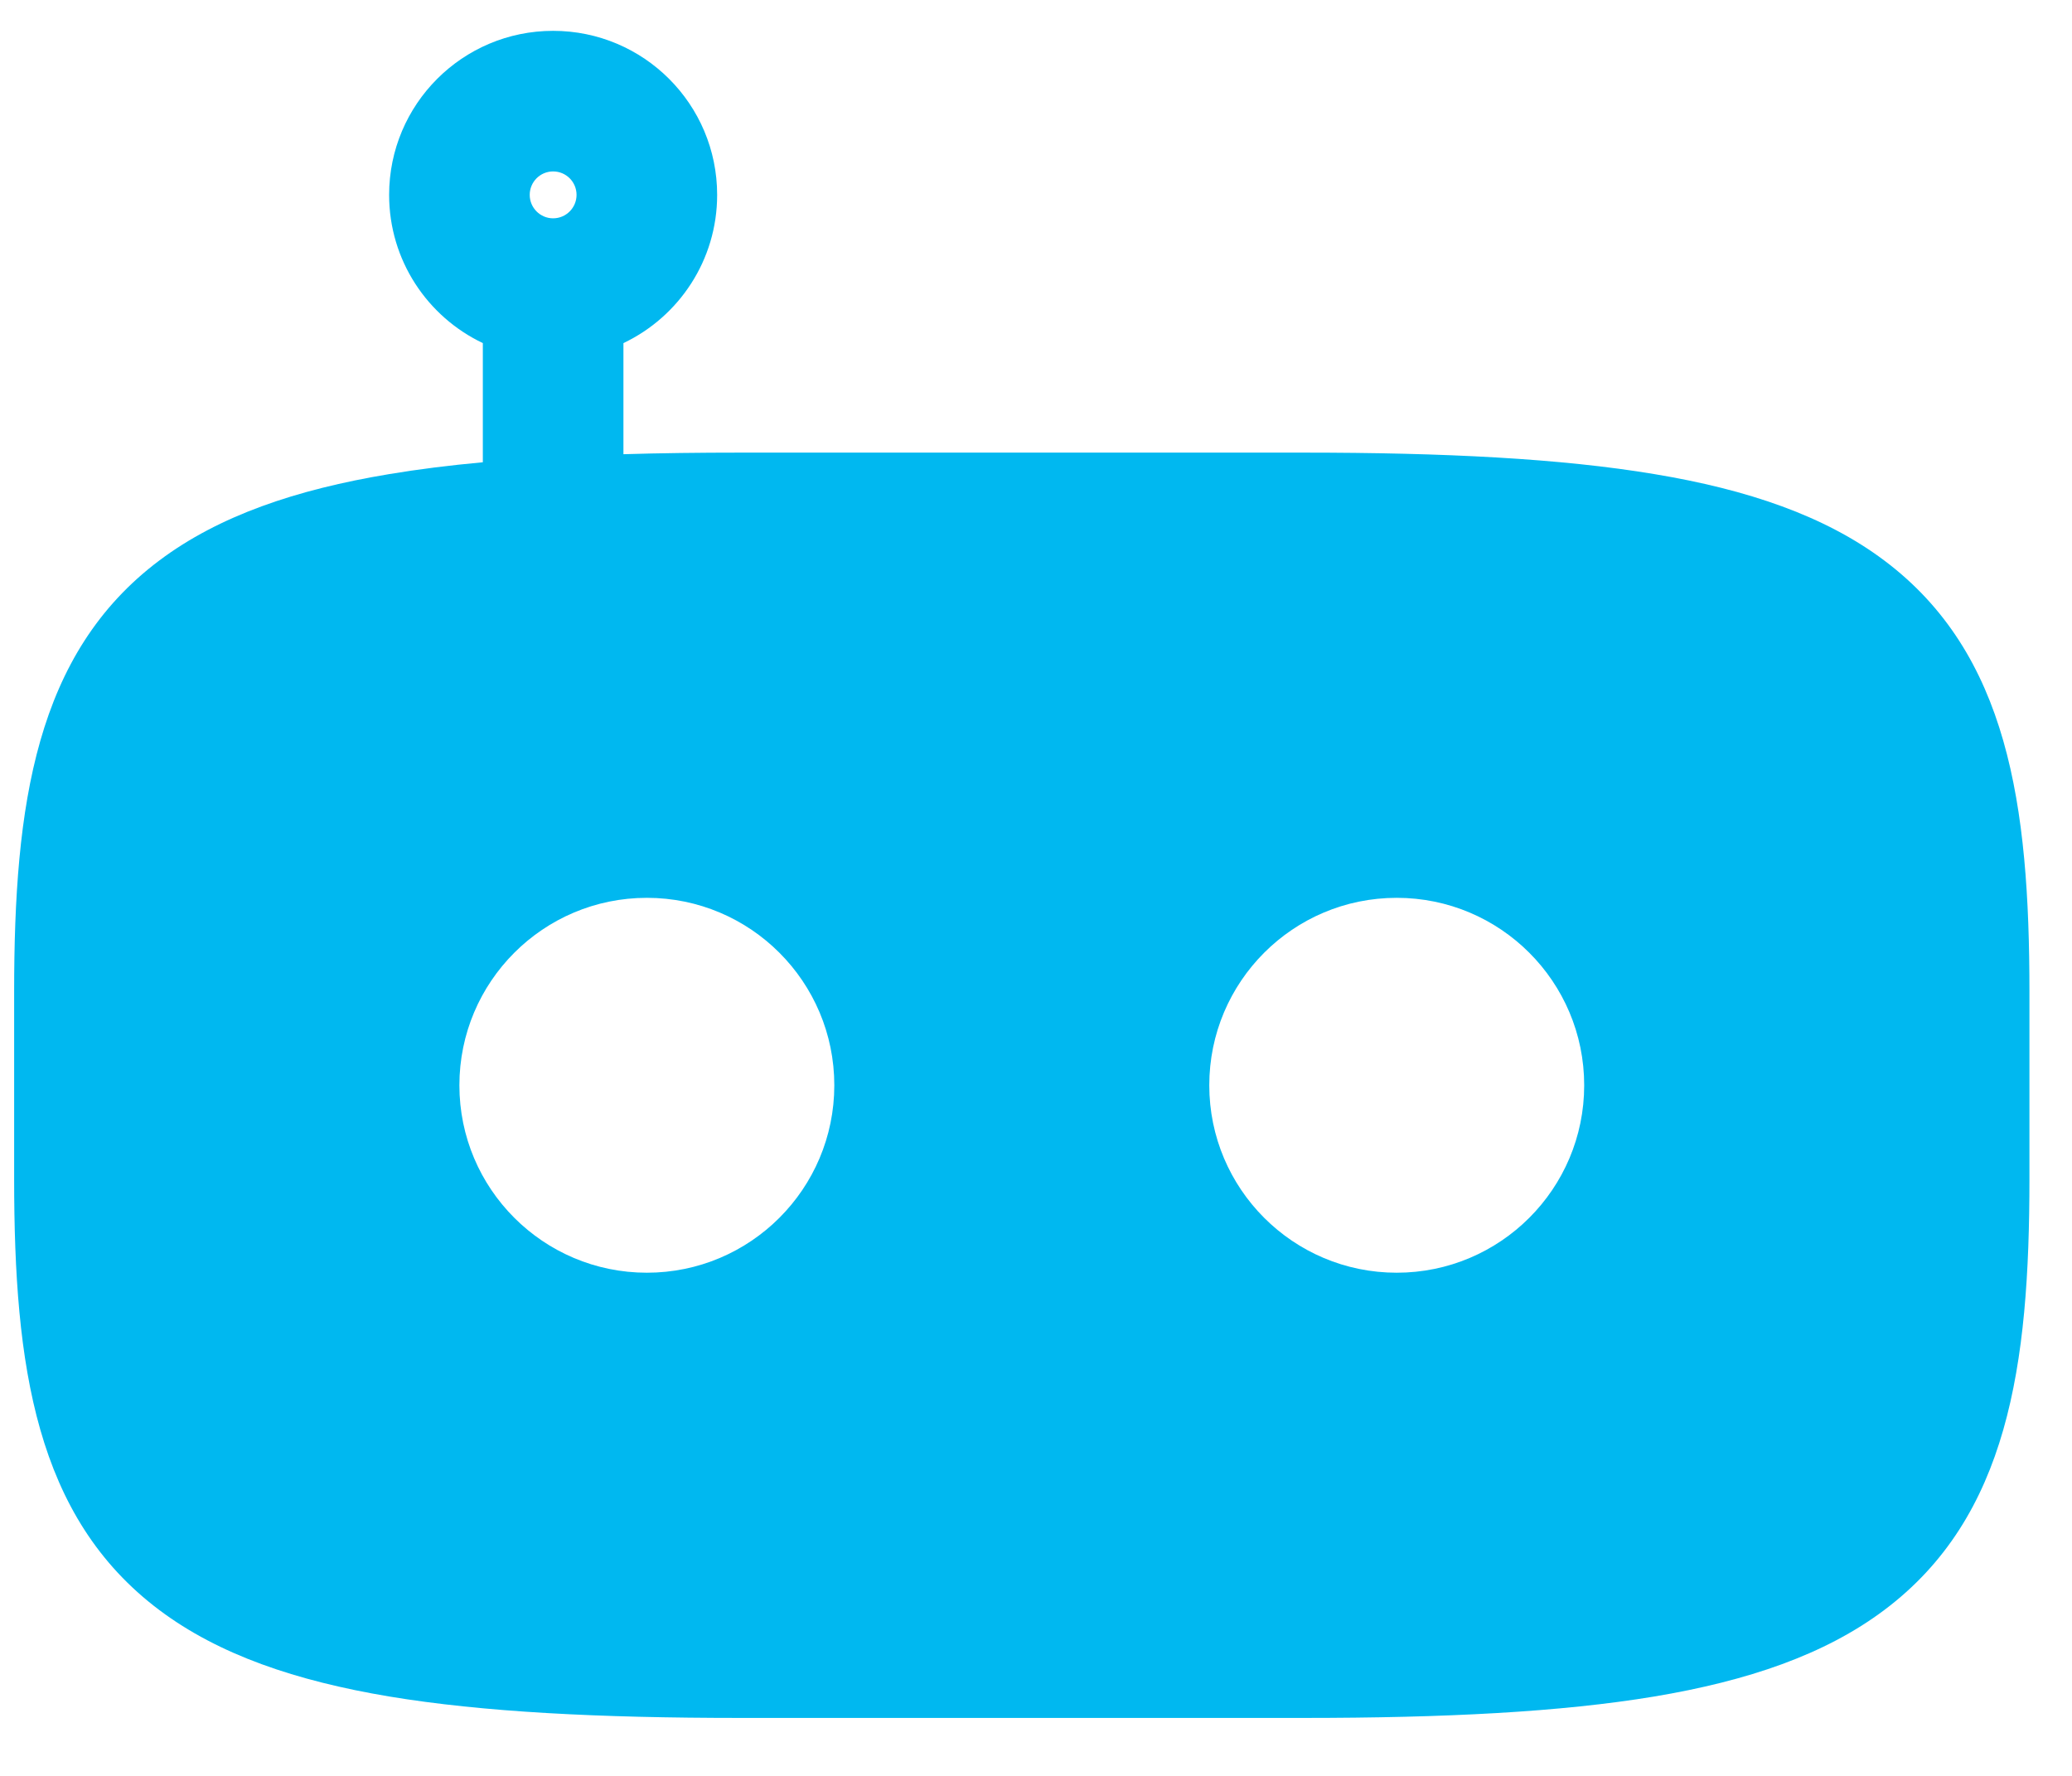 <svg width="35" height="30" viewBox="0 0 35 30" fill="none" xmlns="http://www.w3.org/2000/svg">
<path fill-rule="evenodd" clip-rule="evenodd" d="M6.573 3.292C6.573 1.762 7.813 0.521 9.343 0.521C10.874 0.521 12.114 1.762 12.114 3.292C12.114 4.397 11.467 5.351 10.531 5.796V7.673C11.155 7.654 11.814 7.646 12.51 7.646H22.01C24.406 7.646 26.364 7.745 27.945 8.009C29.523 8.271 30.822 8.713 31.827 9.467C33.922 11.038 34.281 13.597 34.281 16.75V19.917C34.281 23.07 33.922 25.629 31.827 27.2C30.822 27.954 29.523 28.395 27.945 28.659C26.364 28.922 24.406 29.021 22.01 29.021H12.51C10.114 29.021 8.157 28.922 6.575 28.659C4.997 28.395 3.699 27.954 2.693 27.2C0.599 25.629 0.239 23.07 0.239 19.917V16.75C0.239 13.597 0.599 11.038 2.693 9.467C3.699 8.713 4.997 8.271 6.575 8.009C7.065 7.927 7.592 7.861 8.156 7.809V5.796C7.22 5.351 6.573 4.397 6.573 3.292ZM9.343 2.896C9.125 2.896 8.948 3.073 8.948 3.292C8.948 3.51 9.125 3.688 9.343 3.688C9.562 3.688 9.739 3.51 9.739 3.292C9.739 3.073 9.562 2.896 9.343 2.896ZM7.76 18.334C7.76 16.585 9.178 15.167 10.927 15.167C12.675 15.167 14.093 16.585 14.093 18.334C14.093 20.082 12.675 21.5 10.927 21.5C9.178 21.5 7.76 20.082 7.76 18.334ZM20.427 18.334C20.427 16.585 21.844 15.167 23.593 15.167C25.342 15.167 26.76 16.585 26.76 18.334C26.76 20.082 25.342 21.5 23.593 21.5C21.844 21.5 20.427 20.082 20.427 18.334Z" fill="#00B8F0"/>
</svg>
